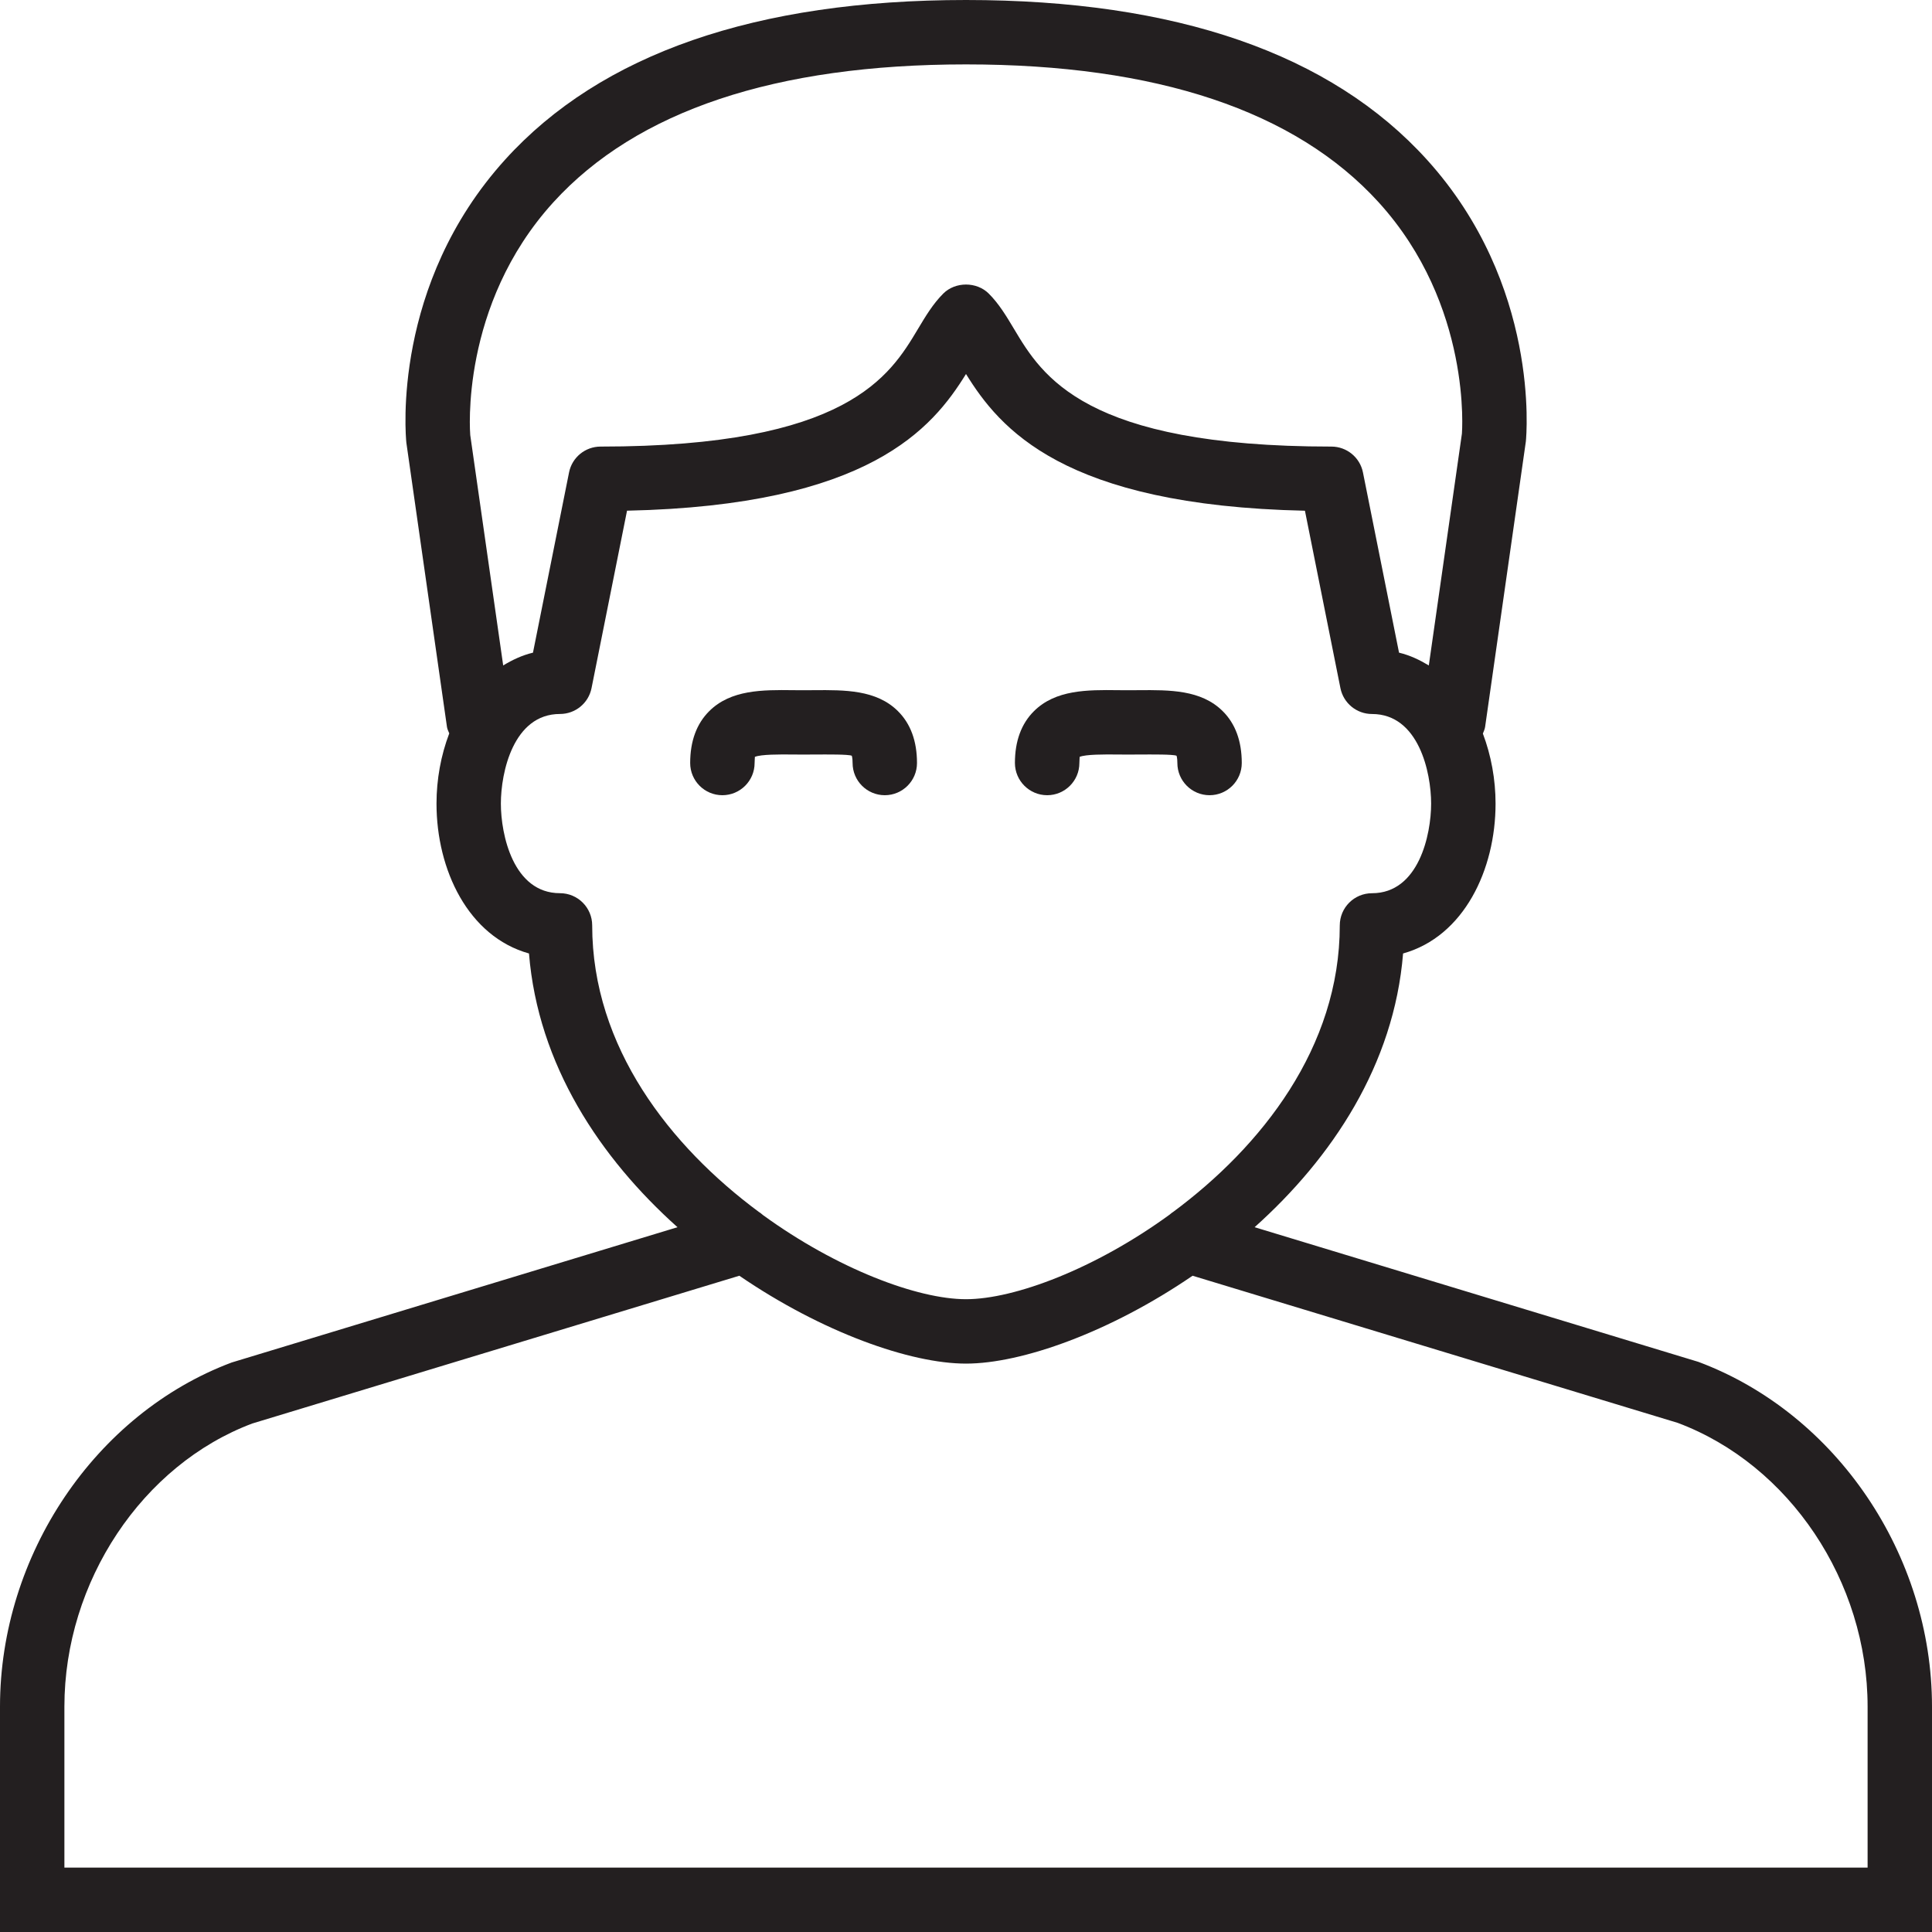 <?xml version="1.0" encoding="utf-8"?>
<!-- Generator: Adobe Illustrator 17.0.0, SVG Export Plug-In . SVG Version: 6.00 Build 0)  -->
<!DOCTYPE svg PUBLIC "-//W3C//DTD SVG 1.1//EN" "http://www.w3.org/Graphics/SVG/1.1/DTD/svg11.dtd">
<svg version="1.1" xmlns="http://www.w3.org/2000/svg" xmlns:xlink="http://www.w3.org/1999/xlink" x="0px" y="0px" width="60px"
	 height="60px" viewBox="0 0 60 60" enable-background="new 0 0 60 60" xml:space="preserve">
<g id="Layer_1">
	<g>
		<path fill="#231F20" d="M52.745,42.294l-13.782-4.182c2.4-2.149,4.331-5.039,4.611-8.501c1.89-0.528,2.872-2.602,2.872-4.654
			c0-0.749-0.137-1.497-0.394-2.175c0.025-0.067,0.058-0.131,0.069-0.205l1.266-8.868c0.02-0.197,0.442-4.867-3.071-8.748
			C41.337,1.669,36.521,0,30,0S18.663,1.669,15.685,4.96c-3.513,3.881-3.09,8.552-3.065,8.79l1.261,8.826
			c0.01,0.073,0.046,0.133,0.071,0.2c-0.259,0.68-0.396,1.43-0.396,2.181c0,2.052,0.982,4.126,2.872,4.654
			c0.281,3.463,2.211,6.352,4.612,8.501L7.194,42.314C2.958,43.903,0,48.297,0,53v7h60v-7C60,48.297,57.042,43.902,52.745,42.294z
			 M17.189,6.278C19.775,3.44,24.085,2,30,2s10.225,1.44,12.811,4.278c2.921,3.208,2.589,7.19,2.59,7.189l-1.028,7.199
			c-0.284-0.171-0.585-0.316-0.925-0.397l-1.12-5.596c-0.093-0.467-0.504-0.804-0.98-0.804c-7.672,0-8.985-2.196-9.854-3.649
			c-0.241-0.403-0.468-0.783-0.787-1.102c-0.375-0.375-1.039-0.375-1.414,0c-0.318,0.318-0.546,0.699-0.787,1.102
			c-0.869,1.453-2.182,3.649-9.854,3.649c-0.477,0-0.887,0.336-0.98,0.804l-1.12,5.596c-0.34,0.081-0.642,0.226-0.925,0.397
			l-1.023-7.154C14.601,13.473,14.266,9.487,17.189,6.278z M18.391,28.739c0-0.552-0.448-1-1-1c-1.453,0-1.836-1.82-1.836-2.783
			s0.384-2.783,1.836-2.783c0.477,0,0.887-0.336,0.98-0.804l1.102-5.509C27,15.698,28.958,13.297,30,11.615
			c1.042,1.682,3,4.083,10.526,4.246l1.102,5.509c0.093,0.467,0.504,0.804,0.98,0.804c1.453,0,1.837,1.82,1.837,2.783
			s-0.384,2.783-1.837,2.783c-0.552,0-1,0.448-1,1c0,3.783-2.428,6.865-5.183,8.904c-0.038,0.02-0.066,0.052-0.101,0.077
			c-2.302,1.677-4.813,2.627-6.324,2.627c-1.507,0-4.005-0.943-6.301-2.61c-0.043-0.032-0.08-0.072-0.128-0.097
			C20.818,35.602,18.391,32.521,18.391,28.739z M58,58H2v-5c0-3.887,2.424-7.511,5.835-8.792l15.126-4.589
			c2.57,1.758,5.31,2.729,7.038,2.729s4.468-0.971,7.038-2.729l15.065,4.569C55.575,45.489,58,49.113,58,53V58z"/>
		<path fill="#231F20" d="M23.435,23.696c0-0.111,0.012-0.174,0.007-0.19c0.187-0.081,0.78-0.078,1.175-0.074l0.34,0.002l0.34-0.002
			c0.414-0.001,1.043-0.008,1.155,0.038c0,0,0.026,0.06,0.026,0.226c0,0.552,0.448,1,1,1c0.552,0,1-0.448,1-1
			c0-0.68-0.199-1.222-0.593-1.612c-0.67-0.665-1.651-0.657-2.604-0.65l-0.325,0.002l-0.325-0.002
			c-0.953-0.012-1.934-0.015-2.604,0.65c-0.393,0.39-0.593,0.933-0.593,1.612c0,0.552,0.448,1,1,1S23.435,24.248,23.435,23.696z"/>
		<path fill="#231F20" d="M32.521,24.696c0.552,0,1-0.448,1-1c0-0.111,0.012-0.174,0.007-0.19c0.186-0.081,0.778-0.078,1.175-0.074
			l0.34,0.002l0.34-0.002c0.415-0.001,1.042-0.008,1.155,0.038c0,0,0.026,0.06,0.026,0.226c0,0.552,0.448,1,1,1c0.552,0,1-0.448,1-1
			c0-0.68-0.199-1.222-0.593-1.612c-0.671-0.665-1.65-0.657-2.605-0.65l-0.325,0.002l-0.325-0.002
			c-0.949-0.012-1.934-0.015-2.604,0.65c-0.394,0.39-0.593,0.933-0.593,1.612C31.521,24.248,31.969,24.696,32.521,24.696z"/>
	</g>
</g>
<g id="nyt_x5F_exporter_x5F_info" display="none">
</g>
</svg>
